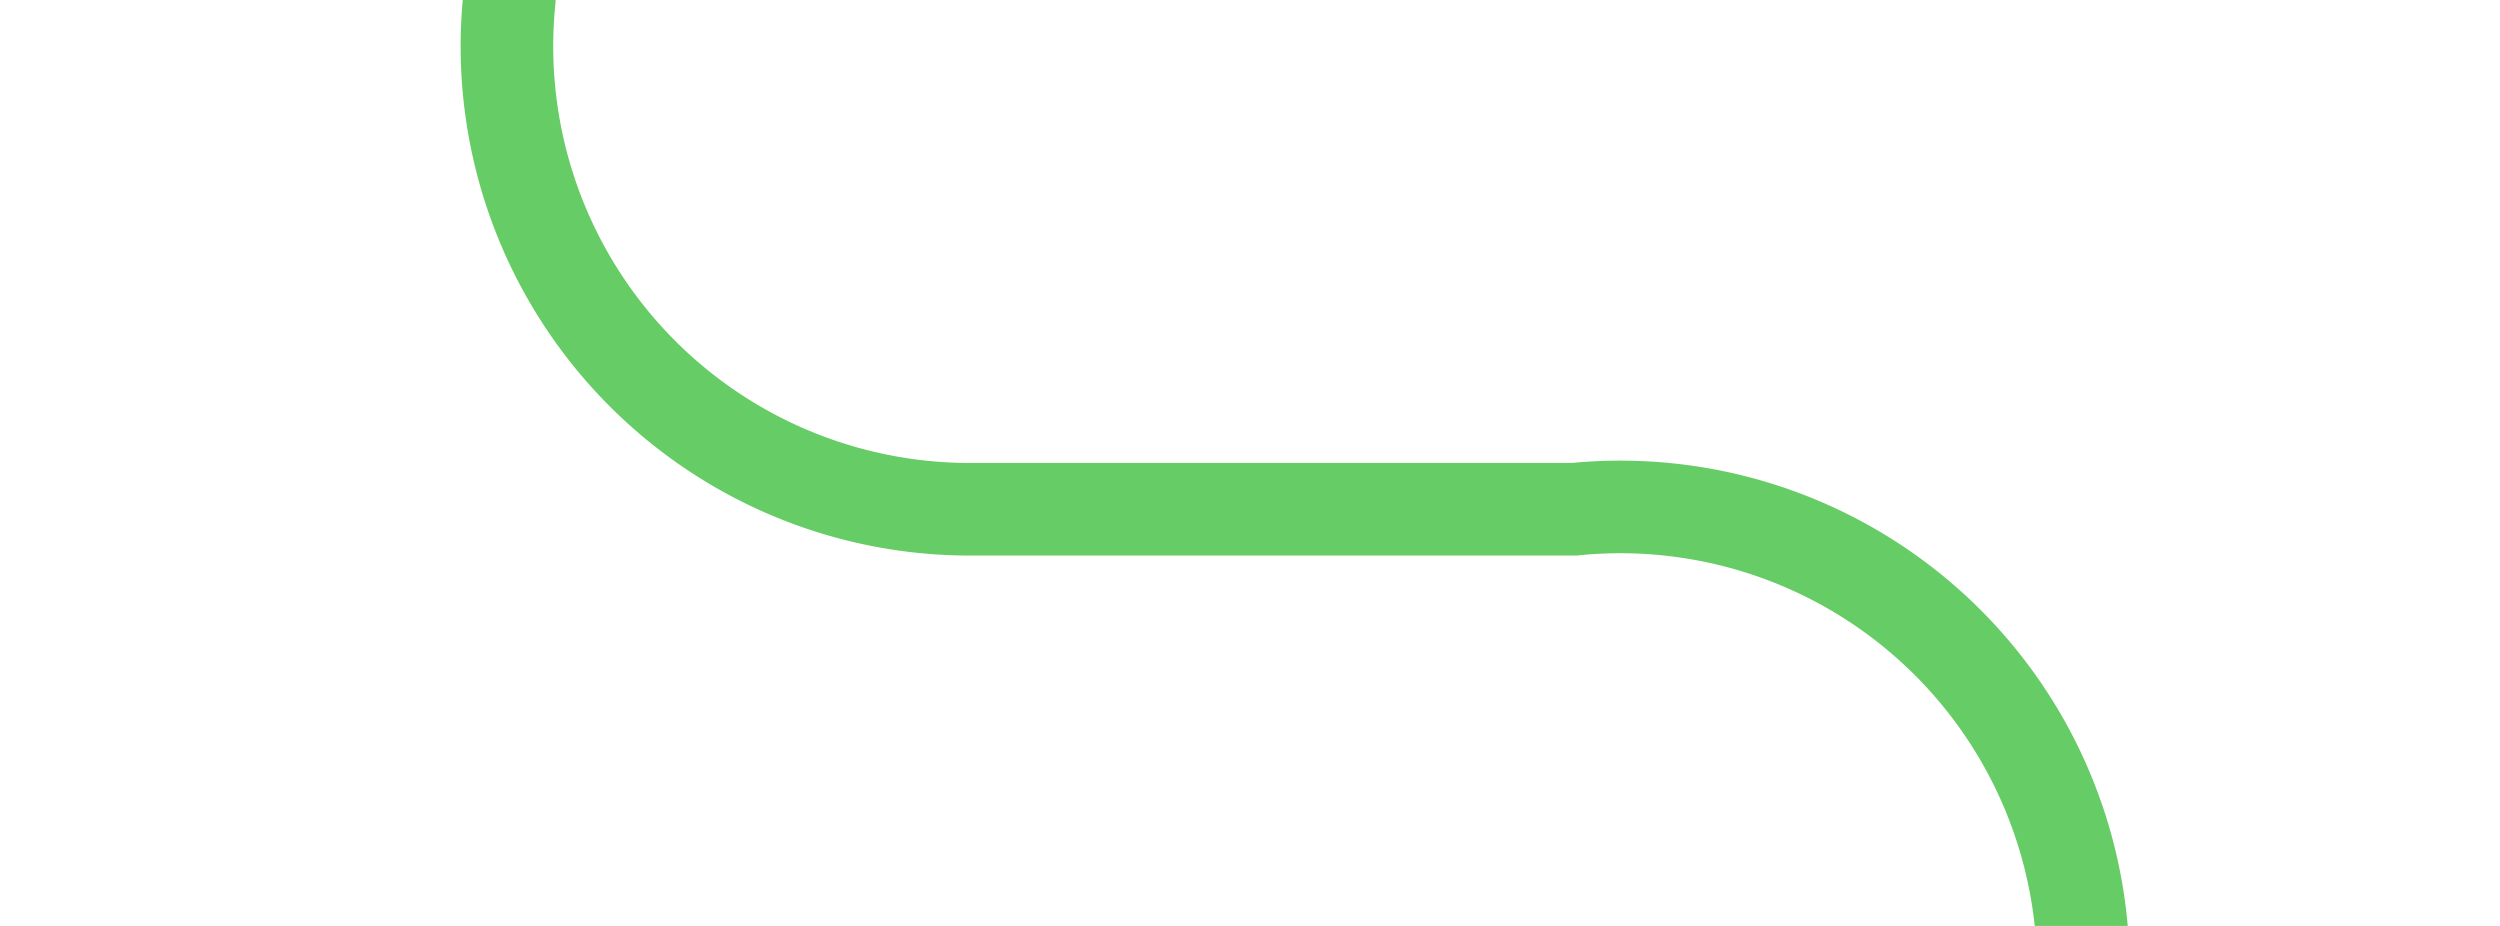 ﻿<?xml version="1.0" encoding="utf-8"?>
<svg version="1.1" xmlns:xlink="http://www.w3.org/1999/xlink" width="27px" height="10px" preserveAspectRatio="xMinYMid meet" viewBox="915 326  27 8" xmlns="http://www.w3.org/2000/svg">
  <path d="M 920.5 248  L 920.5 325  A 5 5 0 0 0 925.5 330.5 L 932 330.5  A 5 5 0 0 1 937.5 335.5 L 937.5 344  " stroke-width="1" stroke="#66cc66" fill="none" />
  <path d="M 931.2 343  L 937.5 349  L 943.8 343  L 931.2 343  Z " fill-rule="nonzero" fill="#66cc66" stroke="none" />
</svg>